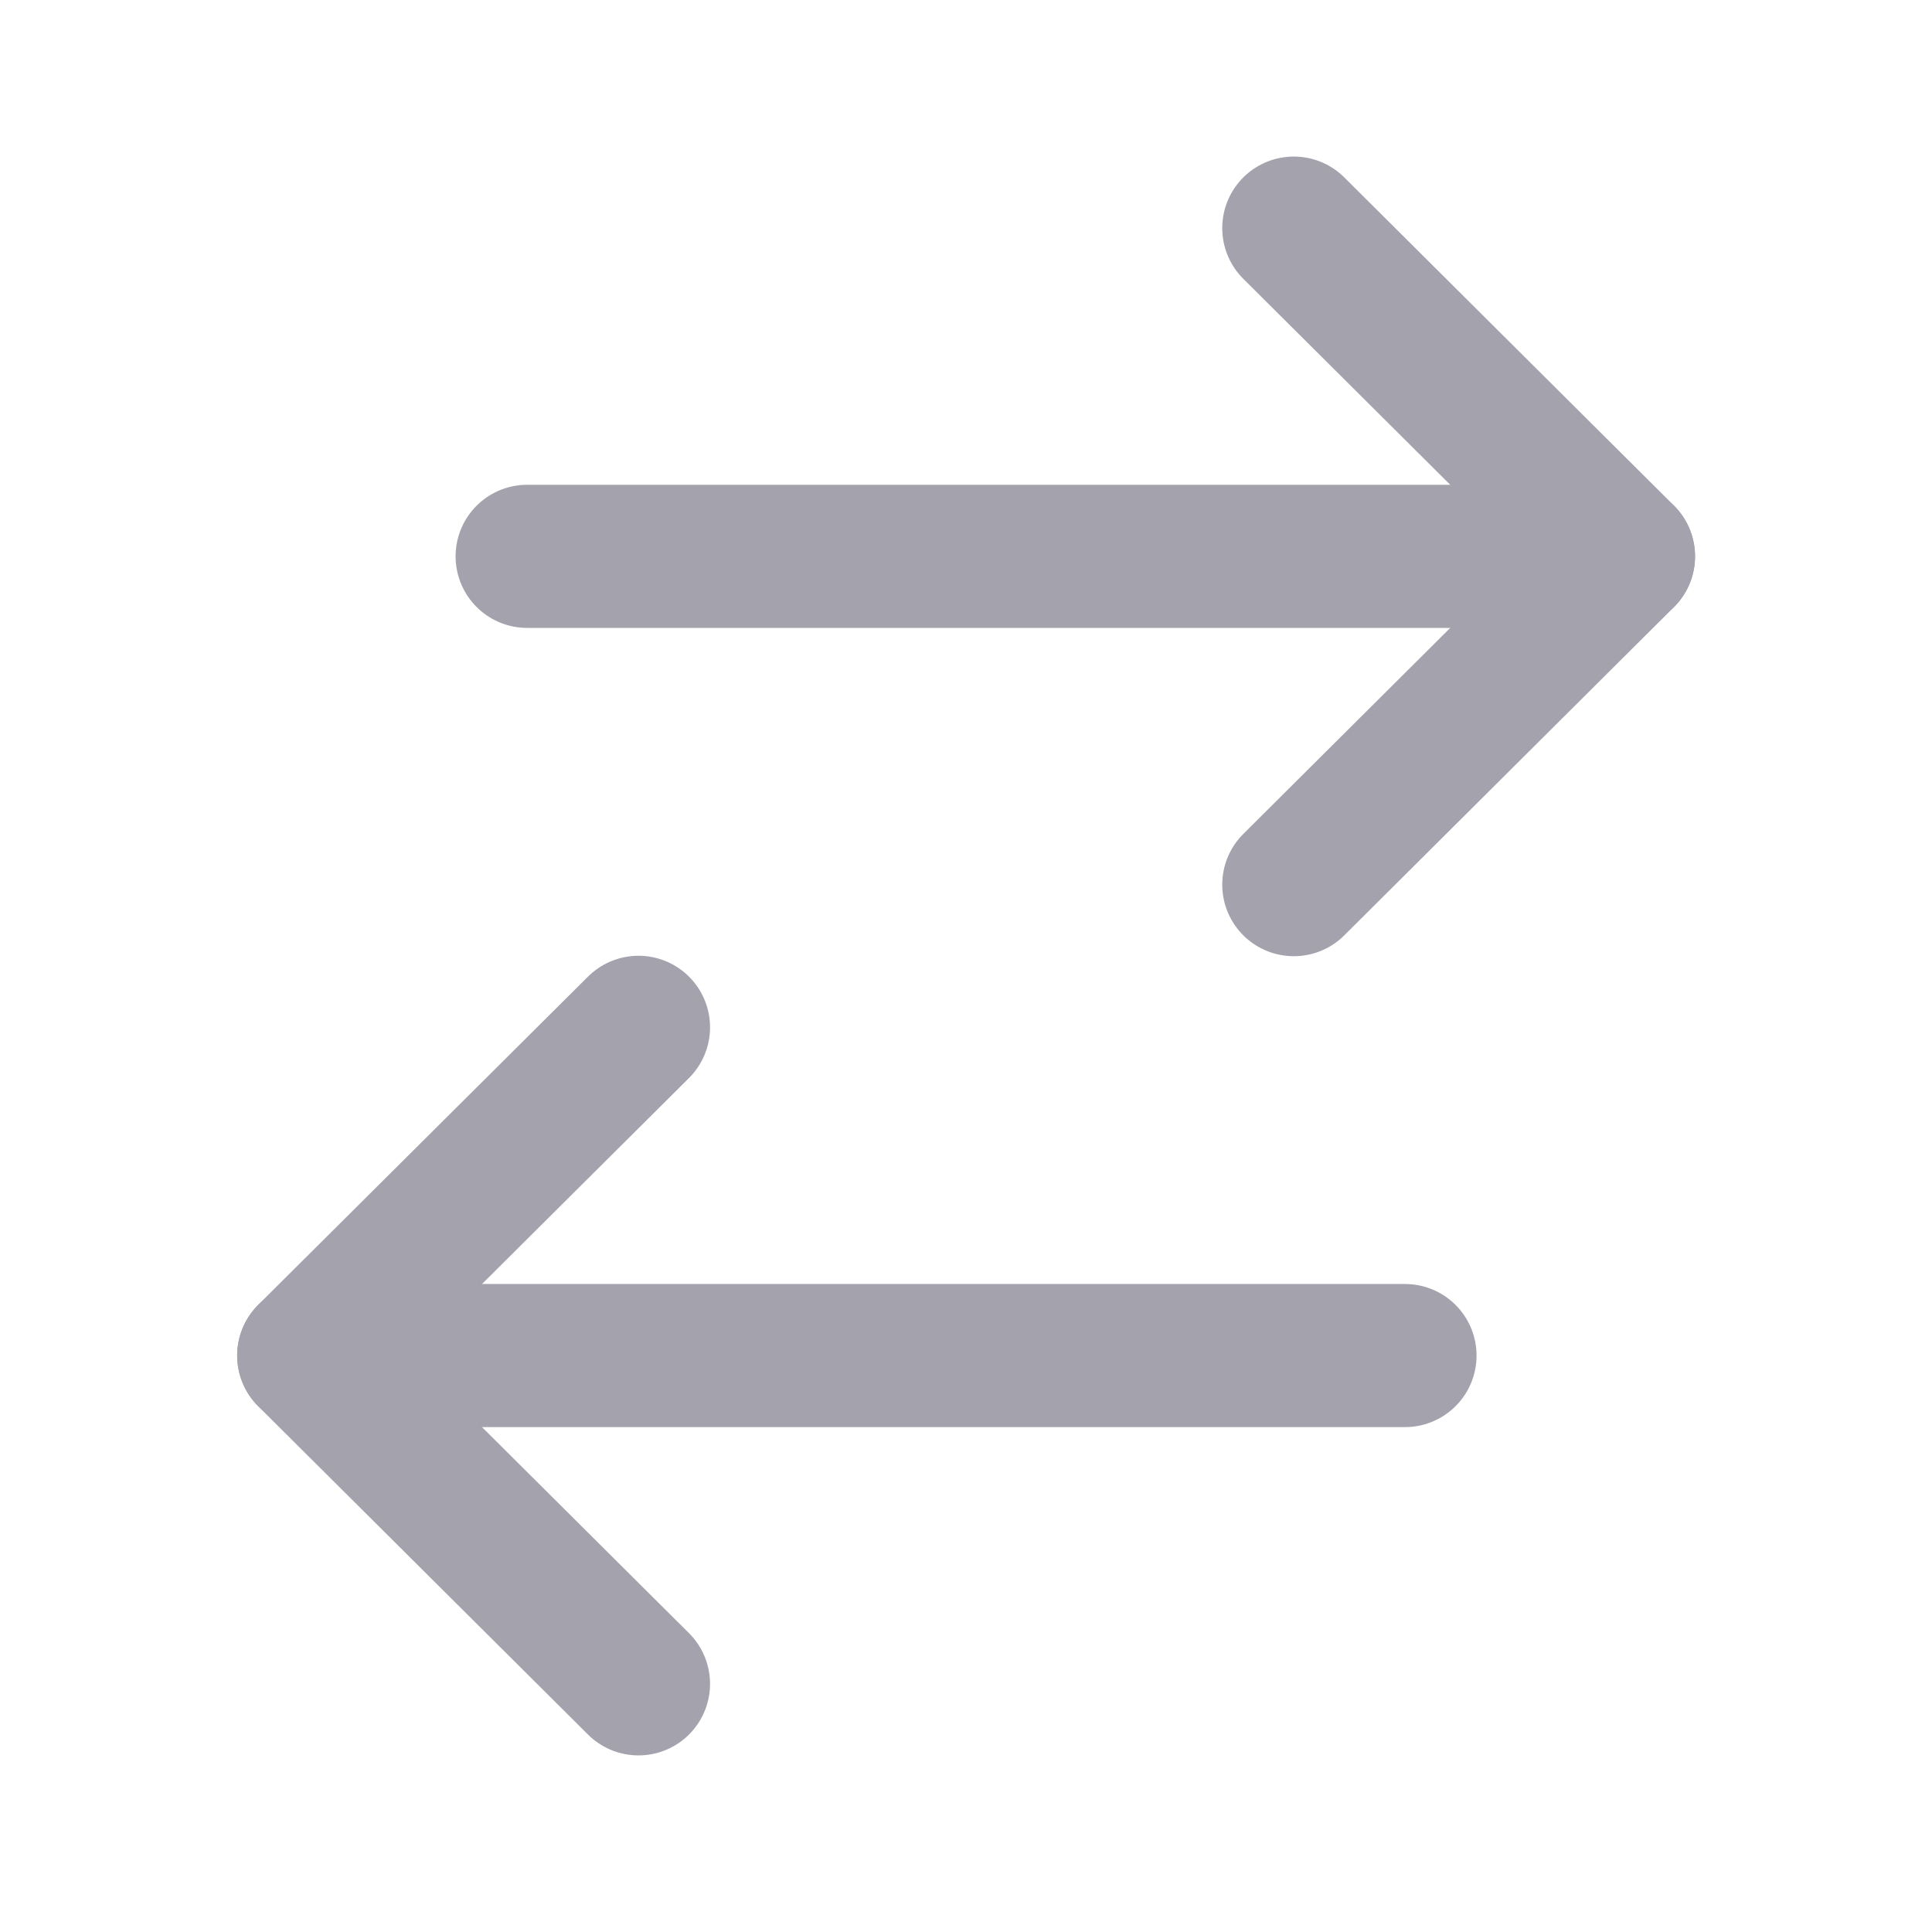 <svg width="27" height="27" viewBox="0 0 27 27" fill="none" xmlns="http://www.w3.org/2000/svg">
<path d="M4.315 18.944L19.635 18.944" stroke="#A3A2AD" stroke-width="2" stroke-linecap="round" stroke-linejoin="round"/>
<path d="M8.923 23.532L4.314 18.944L8.923 14.357" stroke="#A3A2AD" stroke-width="2" stroke-linecap="round" stroke-linejoin="round"/>
<path d="M22.688 7.775L7.367 7.775" stroke="#A3A2AD" stroke-width="2" stroke-linecap="round" stroke-linejoin="round"/>
<path d="M18.081 3.188L22.689 7.775L18.081 12.363" stroke="#A3A2AD" stroke-width="2" stroke-linecap="round" stroke-linejoin="round"/>
</svg>
